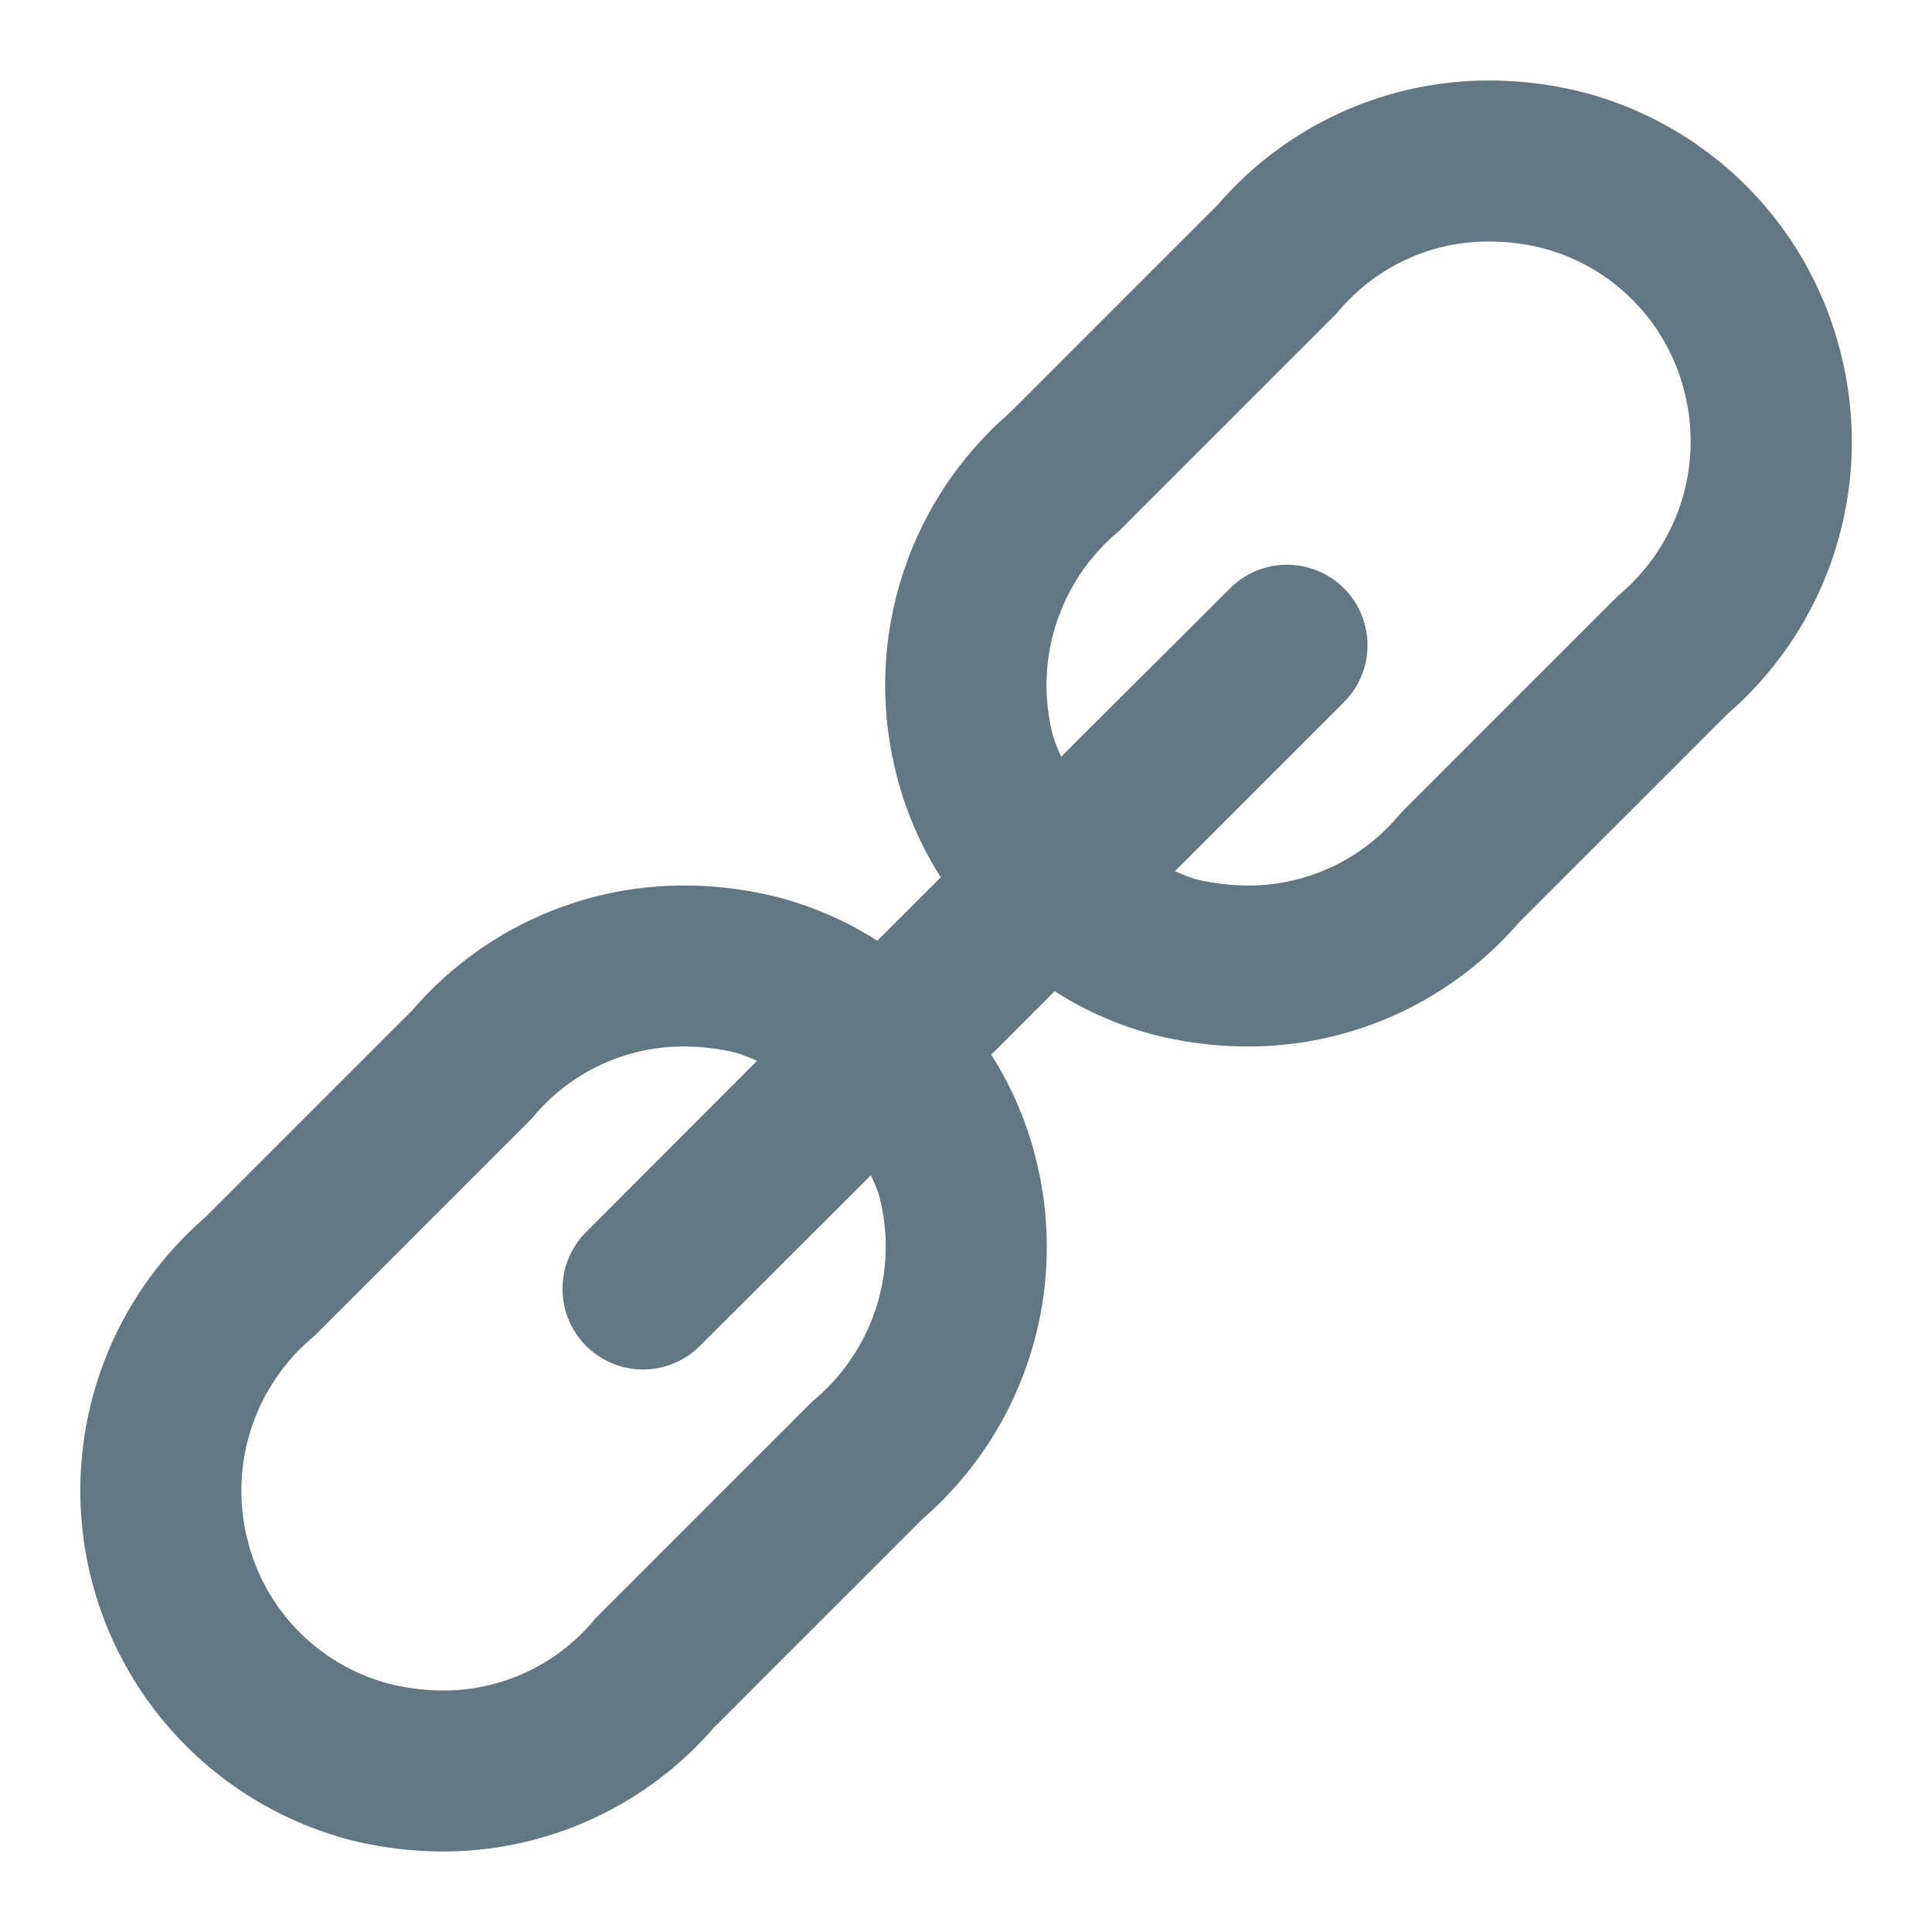 <svg id="Layer_1" data-name="Layer 1" xmlns="http://www.w3.org/2000/svg" viewBox="0 0 24 24"><title>toolbar_copylink24_mo</title><path d="M22.865,4.383a4.457,4.457,0,0,0-3.249-3.249A4.766,4.766,0,0,0,18.5,1a4.445,4.445,0,0,0-3.369,1.54l-2.59,2.59a4.471,4.471,0,0,0-1.406,4.486,4.312,4.312,0,0,0,.552,1.282l-.788.788a4.313,4.313,0,0,0-1.282-.552A4.766,4.766,0,0,0,8.5,11a4.445,4.445,0,0,0-3.369,1.54l-2.59,2.59a4.486,4.486,0,0,0,1.843,7.735A4.763,4.763,0,0,0,5.5,23a4.445,4.445,0,0,0,3.369-1.54l2.59-2.59a4.471,4.471,0,0,0,1.406-4.486,4.312,4.312,0,0,0-.552-1.282l.788-.788a4.313,4.313,0,0,0,1.282.552A4.763,4.763,0,0,0,15.5,13a4.445,4.445,0,0,0,3.369-1.54l2.59-2.59A4.471,4.471,0,0,0,22.865,4.383ZM10.921,14.852a2.487,2.487,0,0,1-.773,2.508l-.053.046-.05.05-2.59,2.59-.05.05-.046.053A2.431,2.431,0,0,1,5.5,21a2.778,2.778,0,0,1-.648-.079,2.455,2.455,0,0,1-1.772-1.772,2.487,2.487,0,0,1,.773-2.508l.053-.046.05-.05,2.59-2.59.05-.05.046-.053A2.431,2.431,0,0,1,8.5,13a2.775,2.775,0,0,1,.648.079,2.23,2.23,0,0,1,.256.1L7.293,15.293a1,1,0,1,0,1.414,1.414L10.818,14.6A2.23,2.23,0,0,1,10.921,14.852Zm9.227-7.492-.053.046-.05.05-2.59,2.59-.05.05-.046.053A2.431,2.431,0,0,1,15.5,11a2.778,2.778,0,0,1-.648-.079,2.23,2.23,0,0,1-.256-.1l2.111-2.111a1,1,0,0,0-1.414-1.414L13.182,9.4a2.235,2.235,0,0,1-.1-.256,2.487,2.487,0,0,1,.773-2.508l.053-.046.05-.05,2.59-2.59.05-.05.046-.053A2.431,2.431,0,0,1,18.5,3a2.775,2.775,0,0,1,.648.079,2.455,2.455,0,0,1,1.772,1.772A2.487,2.487,0,0,1,20.148,7.359Z" style="fill:#627783"/></svg>